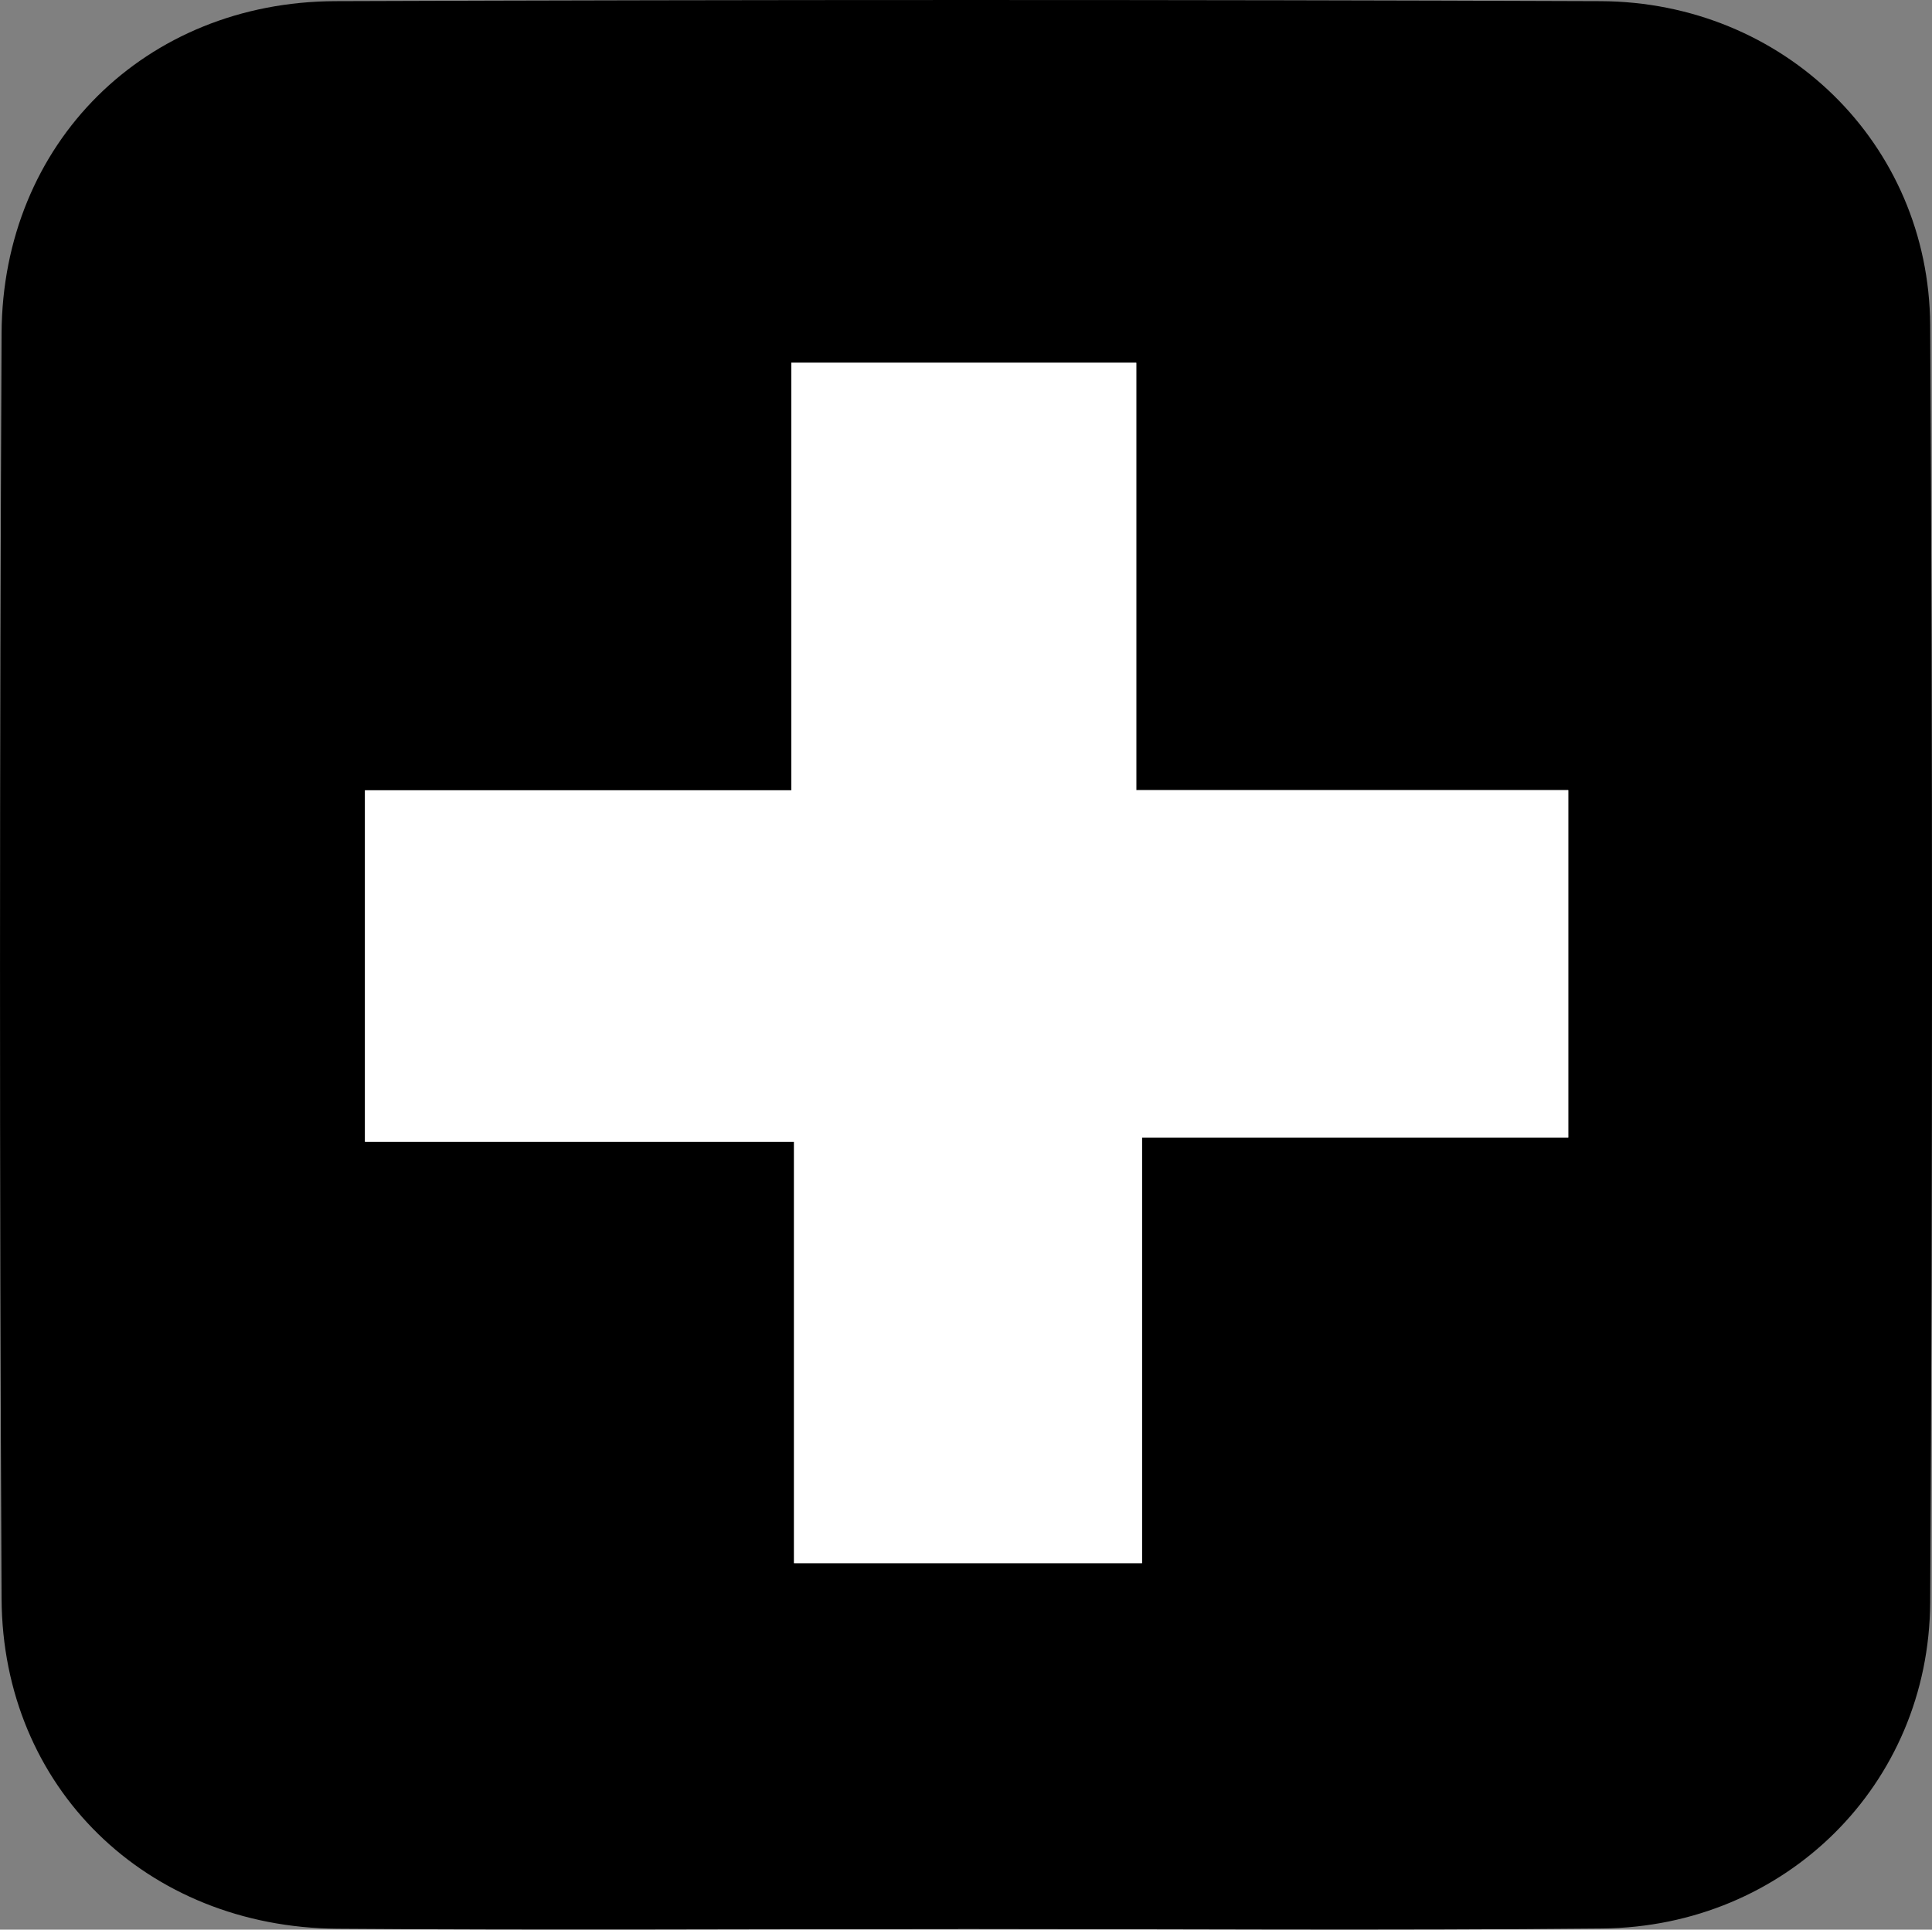 <?xml version="1.0" encoding="UTF-8"?>
<svg id="Layer_1" data-name="Layer 1" xmlns="http://www.w3.org/2000/svg" viewBox="0 0 232.25 232.02">
  <rect x="0" y="0" width="232.25" height="232.02" fill="#808080" stroke="none"/>
  <defs>
    <style>
      .cls-1, .cls-2 {
        stroke-width: 0px;
      }

      .cls-2 {
        fill: #fff;
      }
    </style>
  </defs>
  <path class="cls-1" d="m115.18,231.95c-24.88,0-49.76.15-74.64-.04-22.92-.17-40.24-16.96-40.35-39.68-.26-50.72-.24-101.44,0-152.15C.29,17.21,17.45.22,40.3.14c50.7-.18,101.4-.19,152.1,0,22.02.09,39.5,17.11,39.63,38.97.3,51.19.29,102.38,0,153.56-.12,21.97-17.48,39-39.39,39.21-25.82.25-51.64.06-77.46.06Zm-20.05-136.94h-51.27v42.26h51.58v50.68h41.84v-51.18h51.24v-41.78h-51.93v-51.39h-41.47v51.4Z"/>
  <path class="cls-2" d="m95.13,95.02v-51.4h41.47v51.39h51.93v41.78h-51.24v51.18h-41.84v-50.68h-51.58v-42.26h51.27Z"/>
</svg>